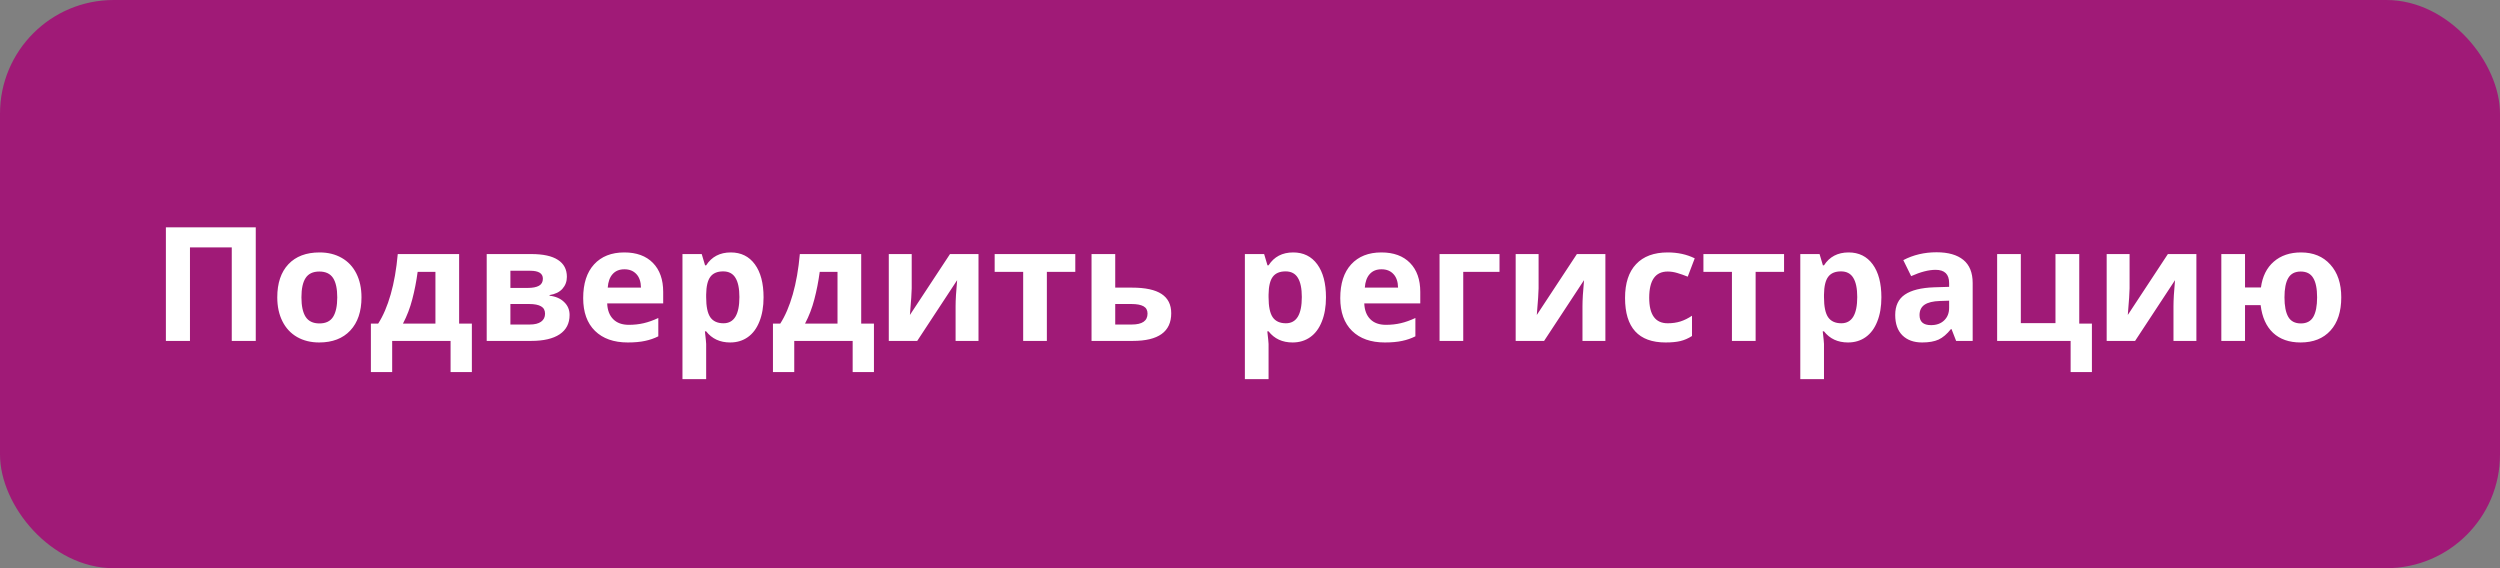 <svg width="220" height="50" viewBox="0 0 220 50" fill="none" xmlns="http://www.w3.org/2000/svg">
<rect x="0" y="0" width="220" height="50" fill="#808080" stroke="none"/>
<rect width="220" height="50" rx="10" fill="#A01A77"/>
<path d="M22.507 30H20.395V21.77H16.717V30H14.598V20.006H22.507V30ZM26.526 26.165C26.526 26.922 26.649 27.494 26.895 27.881C27.146 28.268 27.552 28.462 28.112 28.462C28.668 28.462 29.067 28.27 29.309 27.888C29.555 27.5 29.678 26.926 29.678 26.165C29.678 25.409 29.555 24.841 29.309 24.463C29.062 24.085 28.659 23.895 28.099 23.895C27.543 23.895 27.142 24.085 26.895 24.463C26.649 24.837 26.526 25.404 26.526 26.165ZM31.811 26.165C31.811 27.409 31.482 28.382 30.826 29.084C30.17 29.786 29.256 30.137 28.085 30.137C27.351 30.137 26.704 29.977 26.144 29.658C25.583 29.335 25.152 28.872 24.852 28.27C24.551 27.669 24.4 26.967 24.4 26.165C24.4 24.916 24.726 23.946 25.378 23.253C26.03 22.56 26.946 22.214 28.126 22.214C28.86 22.214 29.507 22.373 30.067 22.692C30.628 23.011 31.059 23.469 31.359 24.066C31.66 24.663 31.811 25.363 31.811 26.165ZM38.318 28.476V23.923H36.753C36.639 24.77 36.482 25.575 36.281 26.336C36.085 27.097 35.812 27.81 35.461 28.476H38.318ZM41.524 32.741H39.651V30H34.511V32.741H32.638V28.476H33.28C33.718 27.797 34.085 26.94 34.381 25.905C34.677 24.871 34.884 23.688 35.003 22.357H40.403V28.476H41.524V32.741ZM49.885 24.36C49.885 24.77 49.755 25.121 49.495 25.413C49.24 25.7 48.862 25.885 48.36 25.967V26.021C48.903 26.085 49.331 26.272 49.645 26.582C49.965 26.887 50.124 27.266 50.124 27.717C50.124 28.46 49.832 29.027 49.249 29.419C48.666 29.806 47.832 30 46.747 30H42.83V22.357H46.747C47.795 22.357 48.579 22.528 49.099 22.87C49.623 23.207 49.885 23.704 49.885 24.36ZM47.964 27.607C47.964 27.307 47.848 27.09 47.615 26.958C47.383 26.821 47.034 26.753 46.569 26.753H44.915V28.558H46.61C47.052 28.558 47.387 28.476 47.615 28.311C47.848 28.143 47.964 27.908 47.964 27.607ZM47.773 24.524C47.773 24.06 47.403 23.827 46.665 23.827H44.915V25.338H46.426C46.868 25.338 47.203 25.274 47.431 25.146C47.658 25.019 47.773 24.811 47.773 24.524ZM54.95 23.697C54.508 23.697 54.162 23.838 53.911 24.121C53.66 24.399 53.517 24.796 53.48 25.311H56.406C56.397 24.796 56.263 24.399 56.003 24.121C55.743 23.838 55.392 23.697 54.95 23.697ZM55.244 30.137C54.014 30.137 53.052 29.797 52.359 29.118C51.667 28.439 51.32 27.477 51.32 26.233C51.32 24.953 51.639 23.964 52.277 23.267C52.92 22.565 53.806 22.214 54.937 22.214C56.017 22.214 56.857 22.521 57.459 23.137C58.06 23.752 58.361 24.602 58.361 25.686V26.698H53.433C53.455 27.291 53.631 27.753 53.959 28.086C54.287 28.419 54.747 28.585 55.34 28.585C55.8 28.585 56.235 28.537 56.645 28.441C57.056 28.346 57.484 28.193 57.931 27.983V29.597C57.566 29.779 57.176 29.913 56.762 30C56.347 30.091 55.841 30.137 55.244 30.137ZM64.254 30.137C63.356 30.137 62.652 29.811 62.142 29.159H62.032C62.105 29.797 62.142 30.166 62.142 30.267V33.363H60.057V22.357H61.752L62.046 23.349H62.142C62.629 22.592 63.352 22.214 64.309 22.214C65.211 22.214 65.917 22.562 66.428 23.26C66.938 23.957 67.193 24.925 67.193 26.165C67.193 26.981 67.073 27.689 66.831 28.291C66.594 28.893 66.255 29.351 65.812 29.665C65.37 29.98 64.851 30.137 64.254 30.137ZM63.639 23.882C63.124 23.882 62.748 24.041 62.511 24.36C62.274 24.675 62.151 25.197 62.142 25.926V26.151C62.142 26.972 62.262 27.56 62.504 27.915C62.75 28.27 63.137 28.448 63.666 28.448C64.6 28.448 65.067 27.678 65.067 26.138C65.067 25.386 64.951 24.823 64.719 24.449C64.491 24.071 64.131 23.882 63.639 23.882ZM73.701 28.476V23.923H72.136C72.022 24.77 71.865 25.575 71.664 26.336C71.468 27.097 71.195 27.81 70.844 28.476H73.701ZM76.907 32.741H75.034V30H69.894V32.741H68.02V28.476H68.663C69.101 27.797 69.467 26.94 69.764 25.905C70.06 24.871 70.267 23.688 70.386 22.357H75.786V28.476H76.907V32.741ZM80.23 22.357V25.379C80.23 25.698 80.177 26.477 80.072 27.717L83.6 22.357H86.108V30H84.092V26.951C84.092 26.409 84.137 25.643 84.228 24.654L80.715 30H78.213V22.357H80.23ZM94.626 22.357V23.923H92.124V30H90.039V23.923H87.53V22.357H94.626ZM98.14 25.311H99.609C100.785 25.311 101.656 25.497 102.221 25.871C102.786 26.245 103.068 26.81 103.068 27.566C103.068 29.189 101.943 30 99.691 30H96.055V22.357H98.14V25.311ZM100.983 27.594C100.983 27.297 100.865 27.083 100.628 26.951C100.391 26.819 100.038 26.753 99.568 26.753H98.14V28.558H99.596C100.521 28.558 100.983 28.236 100.983 27.594ZM113.746 30.137C112.848 30.137 112.144 29.811 111.634 29.159H111.524C111.597 29.797 111.634 30.166 111.634 30.267V33.363H109.549V22.357H111.244L111.538 23.349H111.634C112.121 22.592 112.844 22.214 113.801 22.214C114.703 22.214 115.41 22.562 115.92 23.26C116.43 23.957 116.686 24.925 116.686 26.165C116.686 26.981 116.565 27.689 116.323 28.291C116.086 28.893 115.747 29.351 115.305 29.665C114.863 29.98 114.343 30.137 113.746 30.137ZM113.131 23.882C112.616 23.882 112.24 24.041 112.003 24.36C111.766 24.675 111.643 25.197 111.634 25.926V26.151C111.634 26.972 111.755 27.56 111.996 27.915C112.242 28.27 112.63 28.448 113.158 28.448C114.092 28.448 114.56 27.678 114.56 26.138C114.56 25.386 114.443 24.823 114.211 24.449C113.983 24.071 113.623 23.882 113.131 23.882ZM121.573 23.697C121.131 23.697 120.785 23.838 120.534 24.121C120.284 24.399 120.14 24.796 120.104 25.311H123.029C123.02 24.796 122.886 24.399 122.626 24.121C122.366 23.838 122.015 23.697 121.573 23.697ZM121.867 30.137C120.637 30.137 119.675 29.797 118.982 29.118C118.29 28.439 117.943 27.477 117.943 26.233C117.943 24.953 118.262 23.964 118.9 23.267C119.543 22.565 120.429 22.214 121.56 22.214C122.64 22.214 123.48 22.521 124.082 23.137C124.684 23.752 124.984 24.602 124.984 25.686V26.698H120.056C120.078 27.291 120.254 27.753 120.582 28.086C120.91 28.419 121.37 28.585 121.963 28.585C122.423 28.585 122.858 28.537 123.269 28.441C123.679 28.346 124.107 28.193 124.554 27.983V29.597C124.189 29.779 123.799 29.913 123.385 30C122.97 30.091 122.464 30.137 121.867 30.137ZM131.957 22.357V23.923H128.765V30H126.68V22.357H131.957ZM135.396 22.357V25.379C135.396 25.698 135.343 26.477 135.238 27.717L138.766 22.357H141.274V30H139.258V26.951C139.258 26.409 139.303 25.643 139.395 24.654L135.881 30H133.379V22.357H135.396ZM146.572 30.137C144.193 30.137 143.004 28.831 143.004 26.22C143.004 24.921 143.327 23.93 143.975 23.246C144.622 22.558 145.549 22.214 146.757 22.214C147.641 22.214 148.434 22.387 149.136 22.733L148.521 24.347C148.192 24.215 147.887 24.107 147.604 24.025C147.322 23.939 147.039 23.895 146.757 23.895C145.672 23.895 145.13 24.666 145.13 26.206C145.13 27.701 145.672 28.448 146.757 28.448C147.158 28.448 147.529 28.396 147.871 28.291C148.213 28.182 148.555 28.013 148.896 27.785V29.569C148.559 29.784 148.217 29.932 147.871 30.014C147.529 30.096 147.096 30.137 146.572 30.137ZM156.997 22.357V23.923H154.495V30H152.41V23.923H149.901V22.357H156.997ZM162.623 30.137C161.725 30.137 161.021 29.811 160.511 29.159H160.401C160.474 29.797 160.511 30.166 160.511 30.267V33.363H158.426V22.357H160.121L160.415 23.349H160.511C160.998 22.592 161.721 22.214 162.678 22.214C163.58 22.214 164.286 22.562 164.797 23.26C165.307 23.957 165.562 24.925 165.562 26.165C165.562 26.981 165.442 27.689 165.2 28.291C164.963 28.893 164.624 29.351 164.182 29.665C163.74 29.98 163.22 30.137 162.623 30.137ZM162.008 23.882C161.493 23.882 161.117 24.041 160.88 24.36C160.643 24.675 160.52 25.197 160.511 25.926V26.151C160.511 26.972 160.632 27.56 160.873 27.915C161.119 28.27 161.507 28.448 162.035 28.448C162.969 28.448 163.437 27.678 163.437 26.138C163.437 25.386 163.32 24.823 163.088 24.449C162.86 24.071 162.5 23.882 162.008 23.882ZM172.139 30L171.735 28.961H171.681C171.33 29.403 170.967 29.711 170.594 29.884C170.225 30.052 169.742 30.137 169.145 30.137C168.411 30.137 167.832 29.927 167.408 29.508C166.989 29.088 166.779 28.491 166.779 27.717C166.779 26.906 167.062 26.309 167.627 25.926C168.197 25.538 169.053 25.324 170.197 25.283L171.523 25.242V24.907C171.523 24.133 171.127 23.745 170.334 23.745C169.723 23.745 169.006 23.93 168.181 24.299L167.49 22.891C168.37 22.43 169.345 22.2 170.416 22.2C171.441 22.2 172.228 22.424 172.774 22.87C173.321 23.317 173.595 23.996 173.595 24.907V30H172.139ZM171.523 26.459L170.717 26.486C170.111 26.505 169.66 26.614 169.363 26.814C169.067 27.015 168.919 27.32 168.919 27.73C168.919 28.318 169.256 28.612 169.931 28.612C170.414 28.612 170.799 28.473 171.086 28.195C171.378 27.917 171.523 27.548 171.523 27.088V26.459ZM182.974 28.476H184.088V32.741H182.215V30H175.748V22.357H177.833V28.435H180.882V22.357H182.974V28.476ZM187.403 22.357V25.379C187.403 25.698 187.351 26.477 187.246 27.717L190.773 22.357H193.282V30H191.266V26.951C191.266 26.409 191.311 25.643 191.402 24.654L187.889 30H185.387V22.357H187.403ZM206.031 26.165C206.031 27.418 205.715 28.394 205.081 29.091C204.448 29.788 203.57 30.137 202.449 30.137C201.442 30.137 200.635 29.854 200.029 29.289C199.428 28.724 199.063 27.91 198.936 26.849H197.562V30H195.477V22.357H197.562V25.297H198.963C199.095 24.322 199.471 23.565 200.091 23.027C200.715 22.485 201.515 22.214 202.49 22.214C203.57 22.214 204.429 22.569 205.067 23.28C205.71 23.987 206.031 24.948 206.031 26.165ZM201.034 26.165C201.034 26.926 201.146 27.5 201.369 27.888C201.592 28.27 201.962 28.462 202.477 28.462C202.982 28.462 203.347 28.27 203.57 27.888C203.794 27.5 203.905 26.926 203.905 26.165C203.905 25.404 203.791 24.837 203.563 24.463C203.34 24.085 202.973 23.895 202.463 23.895C201.957 23.895 201.592 24.085 201.369 24.463C201.146 24.841 201.034 25.409 201.034 26.165Z" fill="white"/>
</svg>
